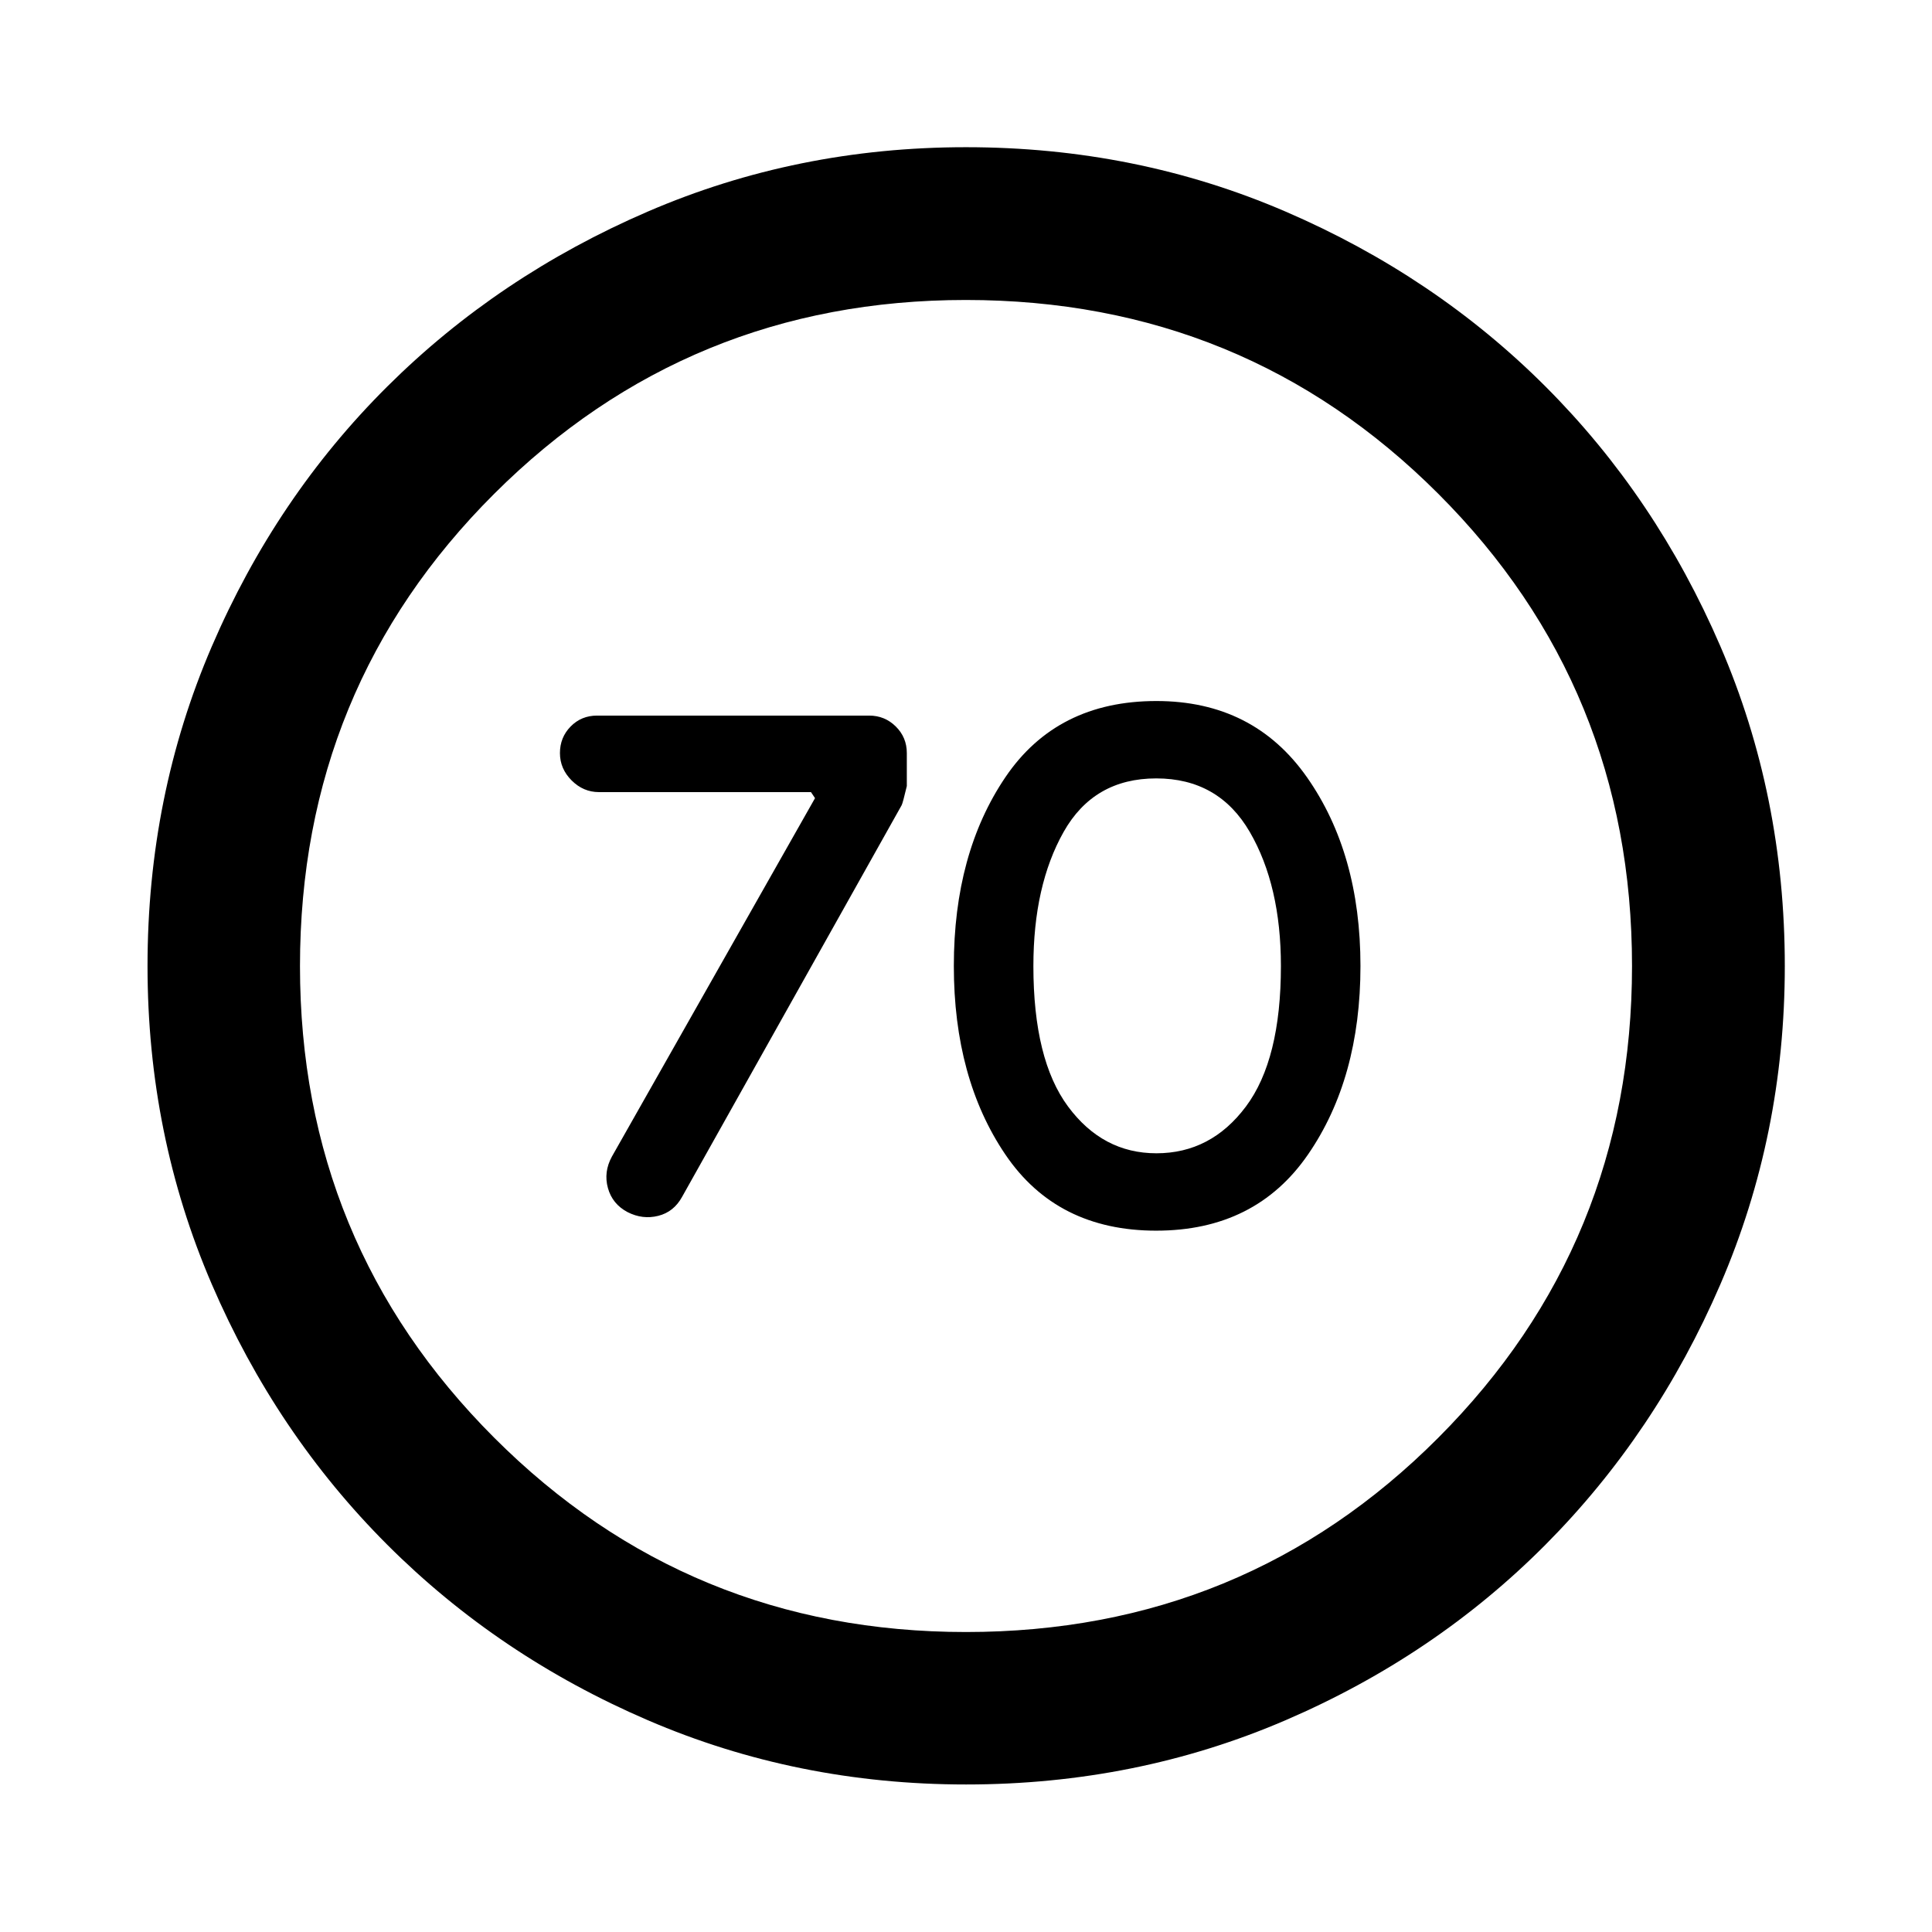<svg xmlns="http://www.w3.org/2000/svg" height="40" viewBox="0 -960 960 960" width="40"><path d="M404.979-563.406 304.023-385.255q-4.154 7.639-1.949 15.592t9.737 11.946q7.464 3.812 15.254 1.866 7.79-1.946 11.919-9.54l109.038-194.501q.572-1.065 2.572-9.514v-16.391q0-7.783-5.471-13.207t-13.253-5.424H296.702q-7.846 0-13.158 5.424-5.312 5.424-5.312 13.207 0 7.782 5.804 13.586 5.804 5.805 13.587 5.805h105.348l2.008 3Zm169.55 214.914q49.341 0 75.409-37.83 26.069-37.829 26.069-93.692 0-55.863-26.569-93.758-26.568-37.895-74.829-37.895-49.421 0-75.037 37.861-25.616 37.862-25.616 93.772 0 55.911 25.616 93.726 25.616 37.816 74.957 37.816Zm.08-38.45q-26.696 0-43.91-23.25-17.214-23.25-17.214-69.785 0-39.966 15-66.603 15-26.638 46.044-26.638 31.044 0 46.497 26.638 15.453 26.637 15.453 66.603 0 46.535-17.374 69.785-17.373 23.25-44.496 23.25ZM480.022-73.304q-83.95 0-158.145-31.939-74.196-31.938-129.446-87.188t-87.188-129.424q-31.939-74.174-31.939-158.123 0-84.616 31.939-158.812 31.938-74.196 87.163-129.121 55.225-54.925 129.41-86.934 74.186-32.01 158.149-32.01 84.629 0 158.844 31.997 74.214 31.998 129.127 86.902 54.914 54.903 86.916 129.106 32.003 74.202 32.003 158.85 0 83.972-32.01 158.165-32.009 74.193-86.934 129.423-54.925 55.231-129.099 87.169-74.174 31.939-158.79 31.939ZM480-149.058q138.377 0 234.66-96.516Q810.942-342.089 810.942-480q0-138.377-96.282-234.66-96.283-96.282-234.74-96.282-137.79 0-234.326 96.282-96.536 96.283-96.536 234.74 0 137.79 96.516 234.326Q342.089-149.058 480-149.058ZM480-480Z"/></svg>